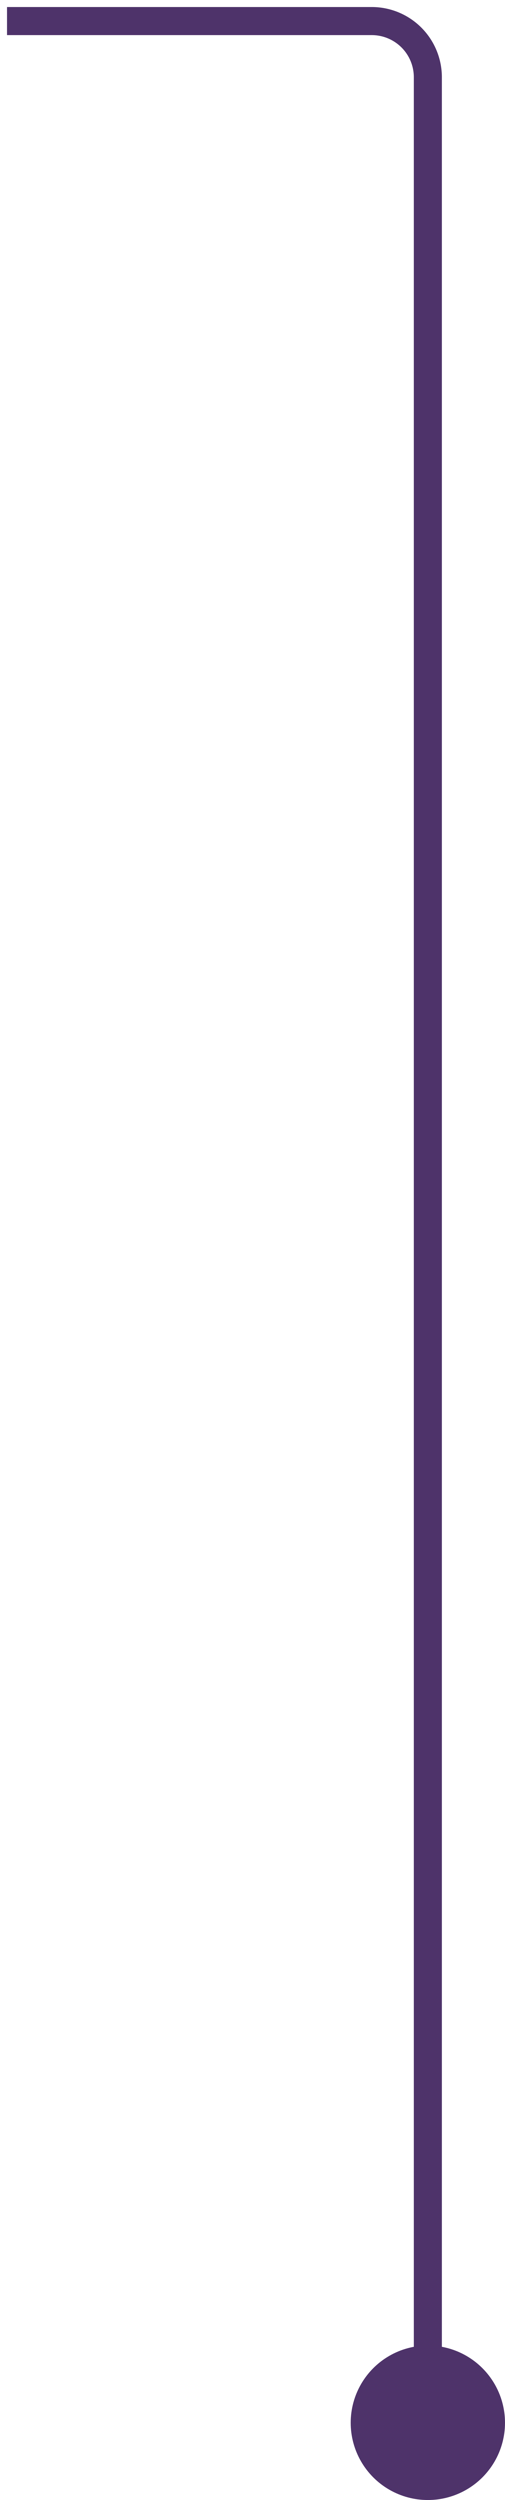<svg width="36" height="178" viewBox="0 0 36 178" fill="none" xmlns="http://www.w3.org/2000/svg">
  <path d="M.5 1.5h26a4 4 0 014 4v168.204" stroke="#4E336A" stroke-width="2"/>
  <circle cx="30.5" cy="172.5" r="5.5" fill="#4E336A"/>
</svg>
